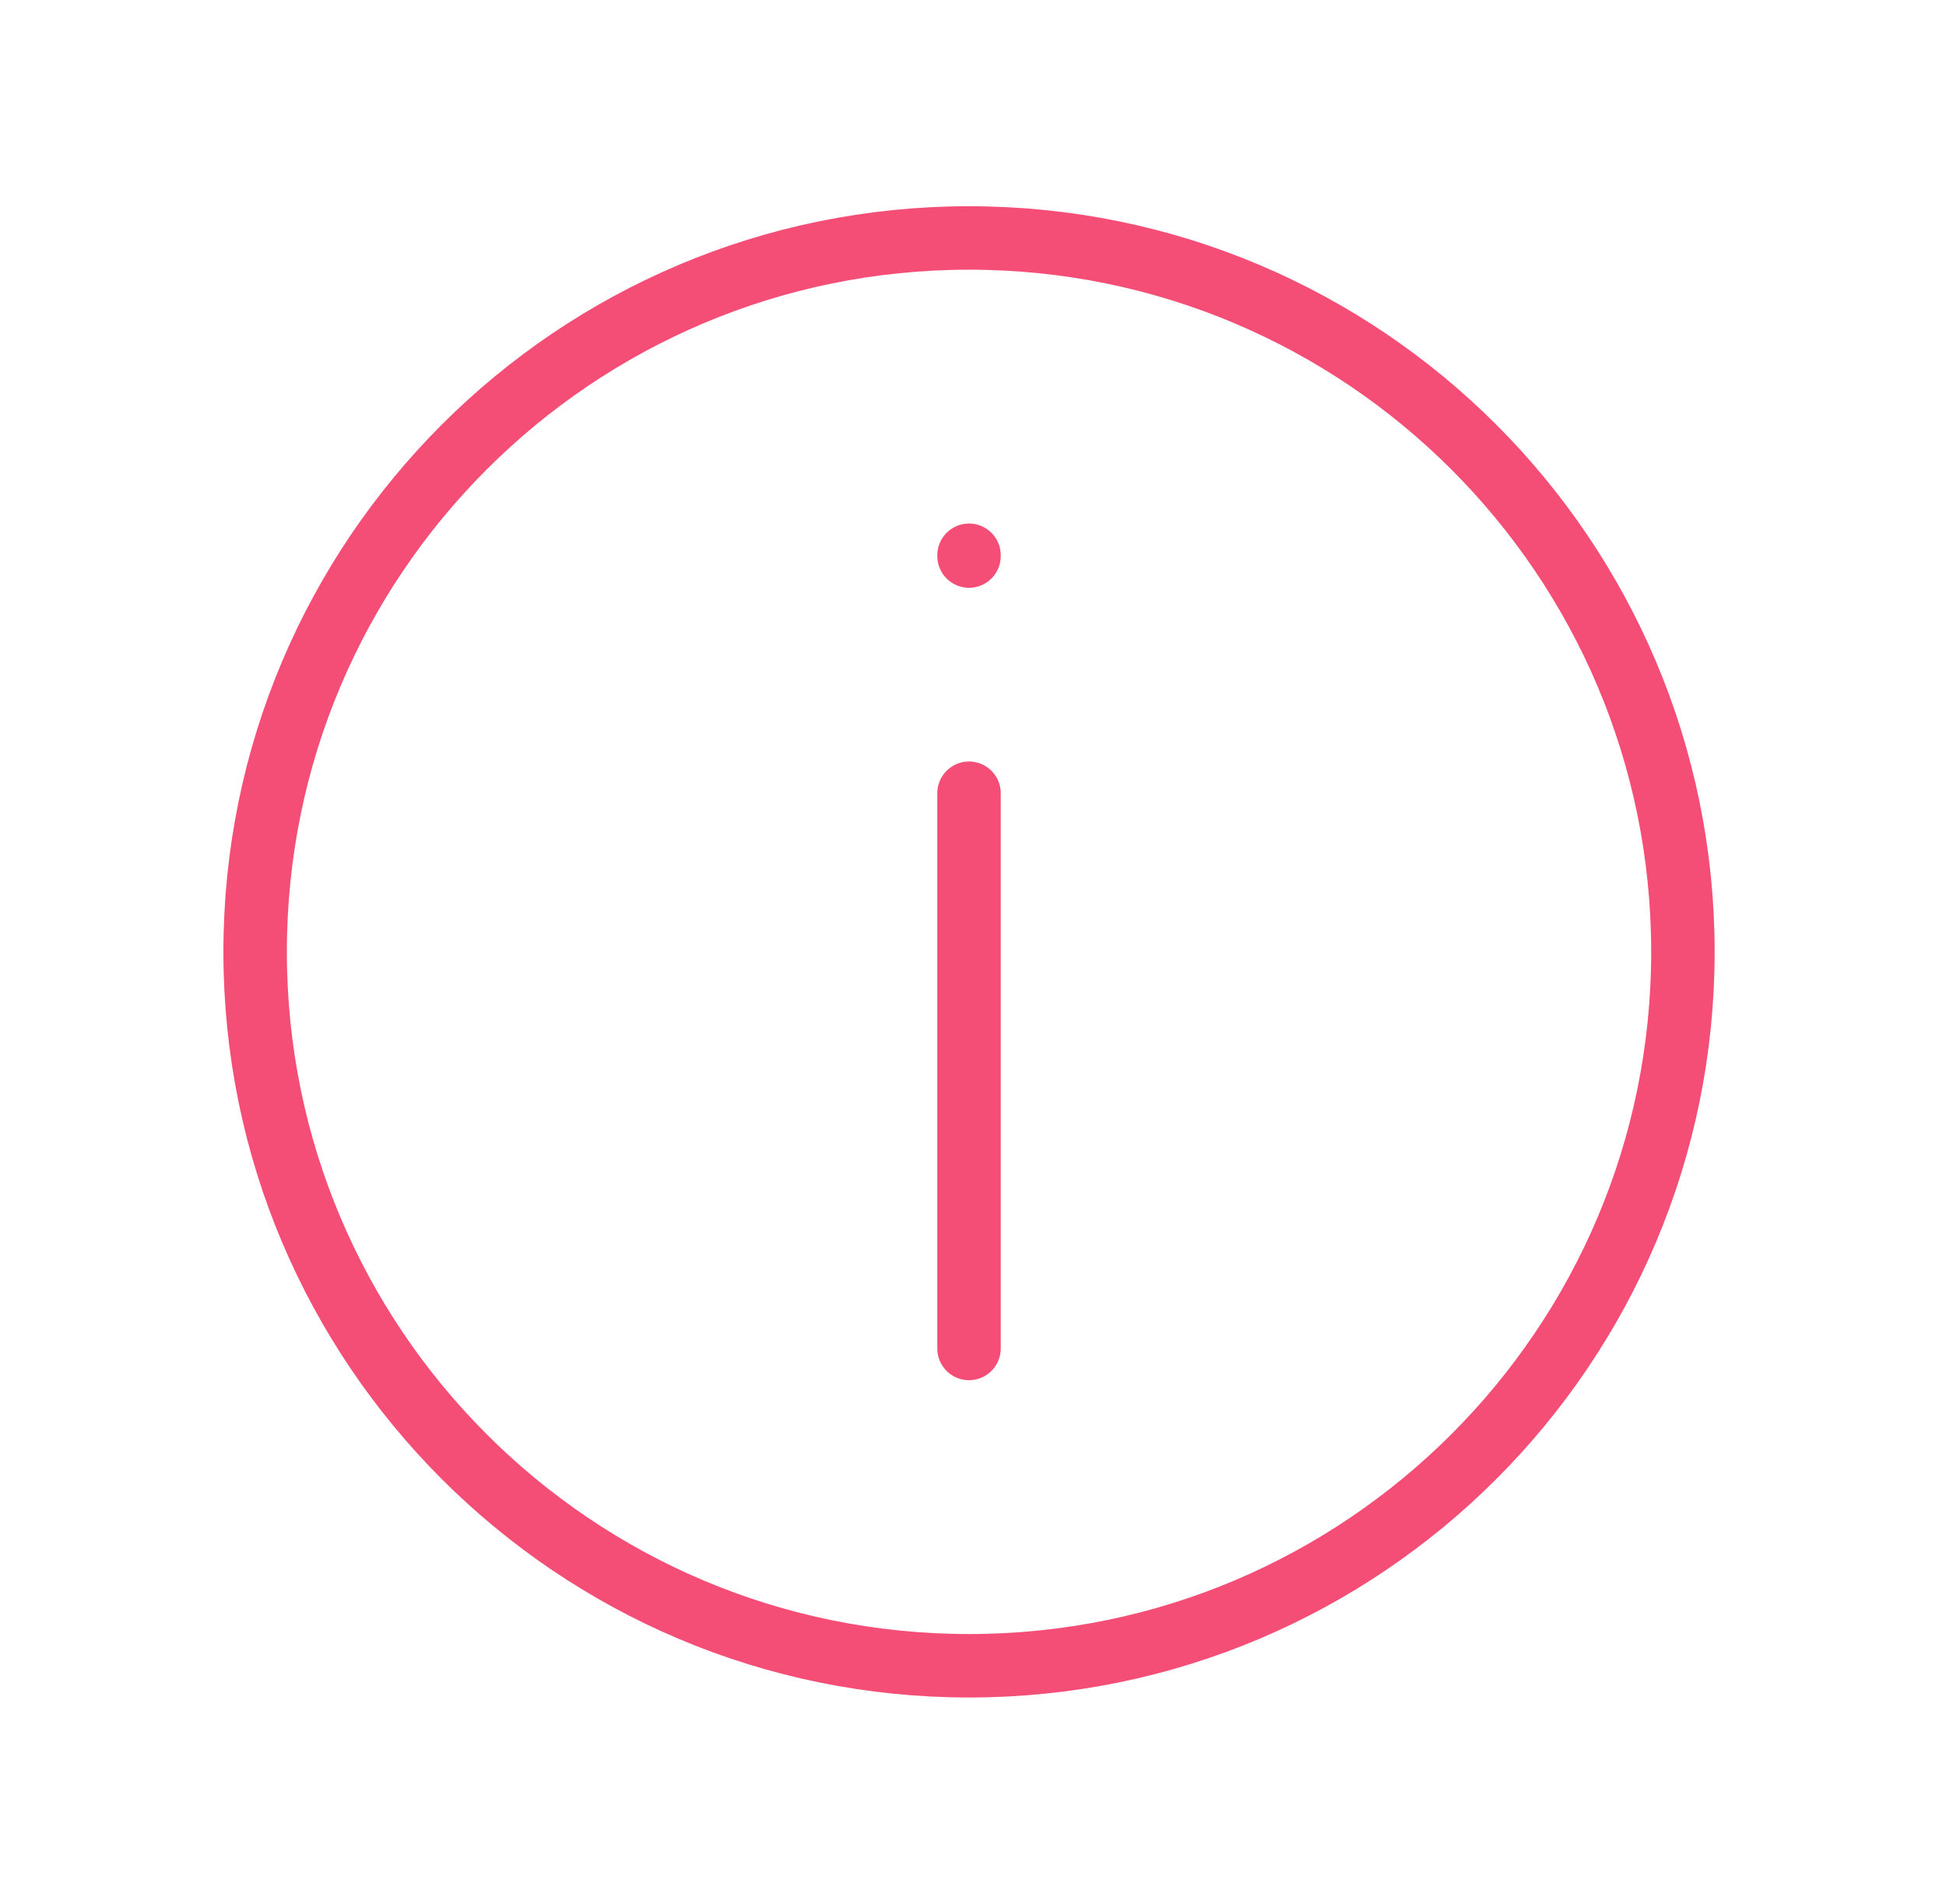 <svg width="46" height="45" viewBox="0 0 46 45" fill="none" xmlns="http://www.w3.org/2000/svg">
<path d="M22.906 13.144V13.125M22.906 31.875L22.906 18.75M39.781 22.5C39.781 31.82 32.226 39.375 22.906 39.375C13.586 39.375 6.031 31.82 6.031 22.5C6.031 13.18 13.586 5.625 22.906 5.625C32.226 5.625 39.781 13.18 39.781 22.5Z" stroke="#F44E77" stroke-width="1.5" stroke-linecap="round" stroke-linejoin="round"/>
</svg>
